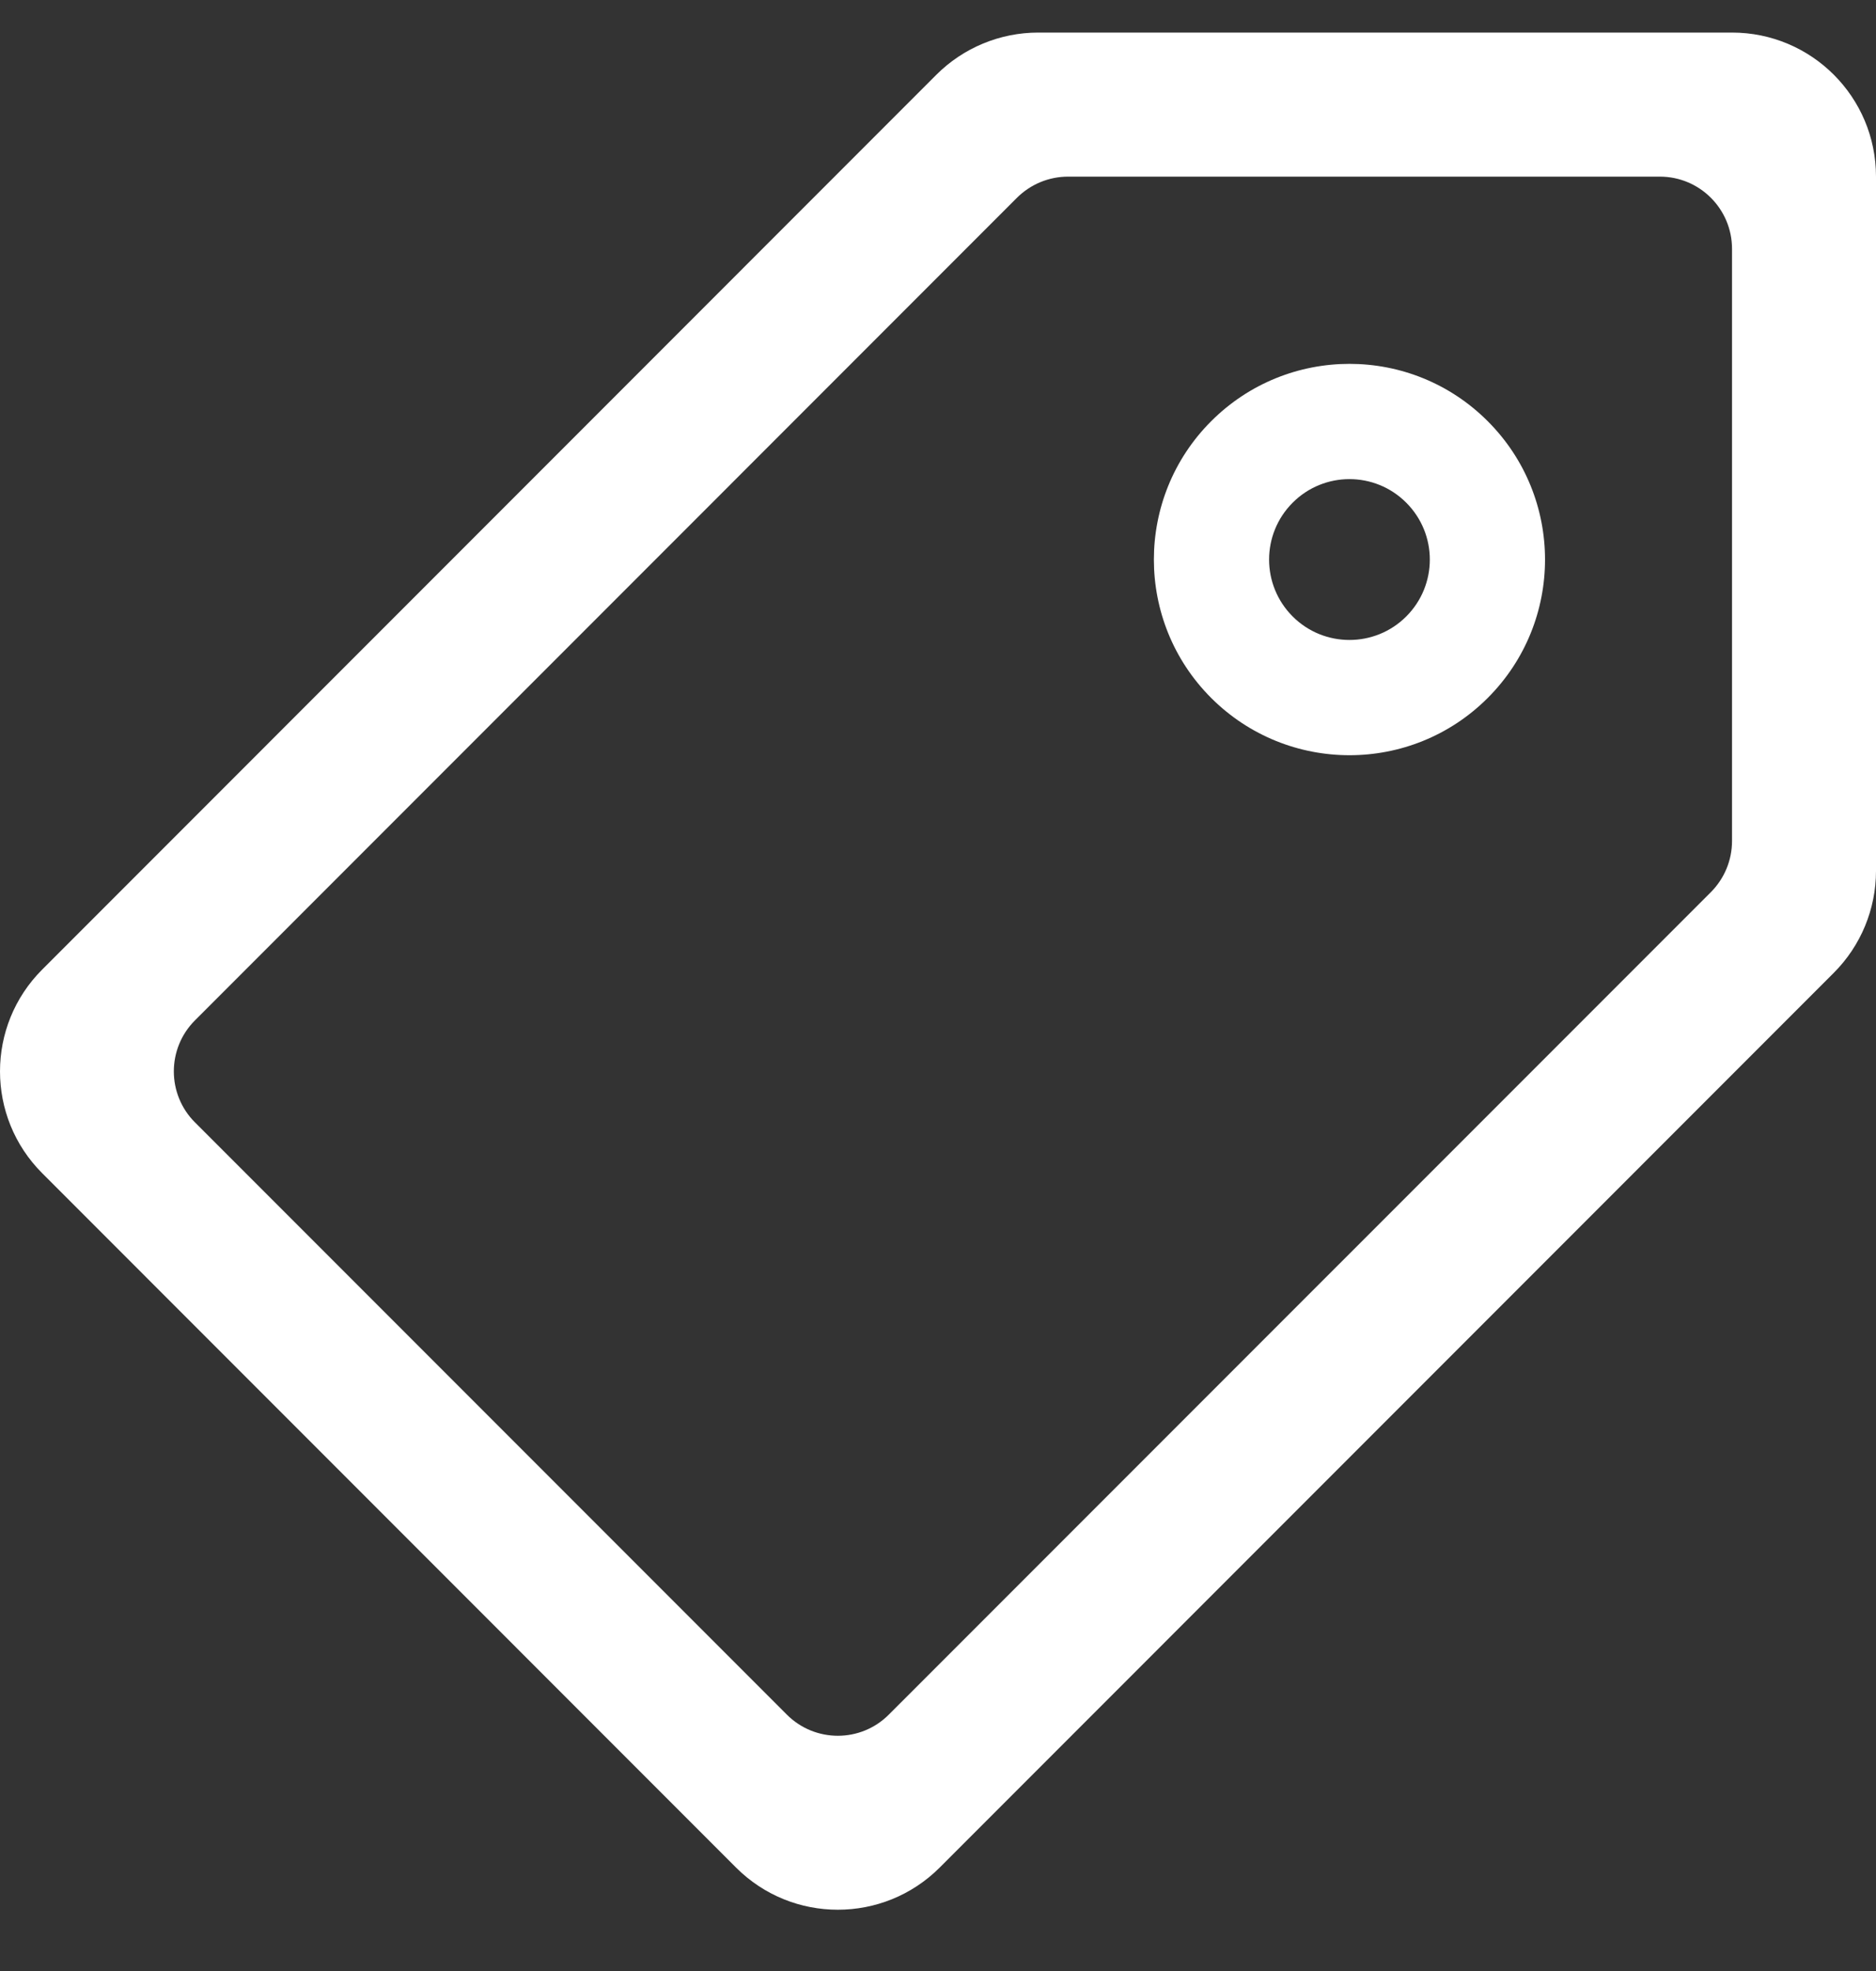 <svg width="20" height="21" viewBox="0 0 20 21" fill="none" xmlns="http://www.w3.org/2000/svg">
<rect x="0" y="0" width="20" height="21" fill="#333333" stroke="none"/>
<path fill-rule="evenodd" clip-rule="evenodd" d="M15.861 7.436C16.675 6.622 16.675 5.302 15.861 4.488C15.047 3.673 13.727 3.673 12.912 4.488C12.098 5.302 12.098 6.622 12.912 7.436C13.727 8.25 15.047 8.25 15.861 7.436ZM14.992 5.356C15.327 5.691 15.327 6.233 14.992 6.568C14.658 6.902 14.115 6.902 13.781 6.568C13.446 6.233 13.446 5.691 13.781 5.356C14.115 5.021 14.658 5.021 14.992 5.356Z" fill="white"/>
<path fill-rule="evenodd" clip-rule="evenodd" d="M0.45 10.33C-0.15 10.929 -0.15 11.901 0.45 12.5L7.847 19.898C8.446 20.497 9.418 20.497 10.018 19.898L19.55 10.365C19.838 10.077 20 9.686 20 9.279V1.882C20 1.034 19.313 0.347 18.465 0.347H11.068C10.661 0.347 10.27 0.509 9.982 0.797L0.45 10.33ZM9.476 18.268C9.176 18.569 8.689 18.569 8.388 18.268L2.079 11.959C1.778 11.659 1.778 11.171 2.079 10.871L10.842 2.107C10.987 1.963 11.182 1.882 11.386 1.882H17.696C18.121 1.882 18.465 2.227 18.465 2.651V8.961C18.465 9.165 18.384 9.36 18.24 9.505L9.476 18.268Z" fill="white"/>
</svg>
